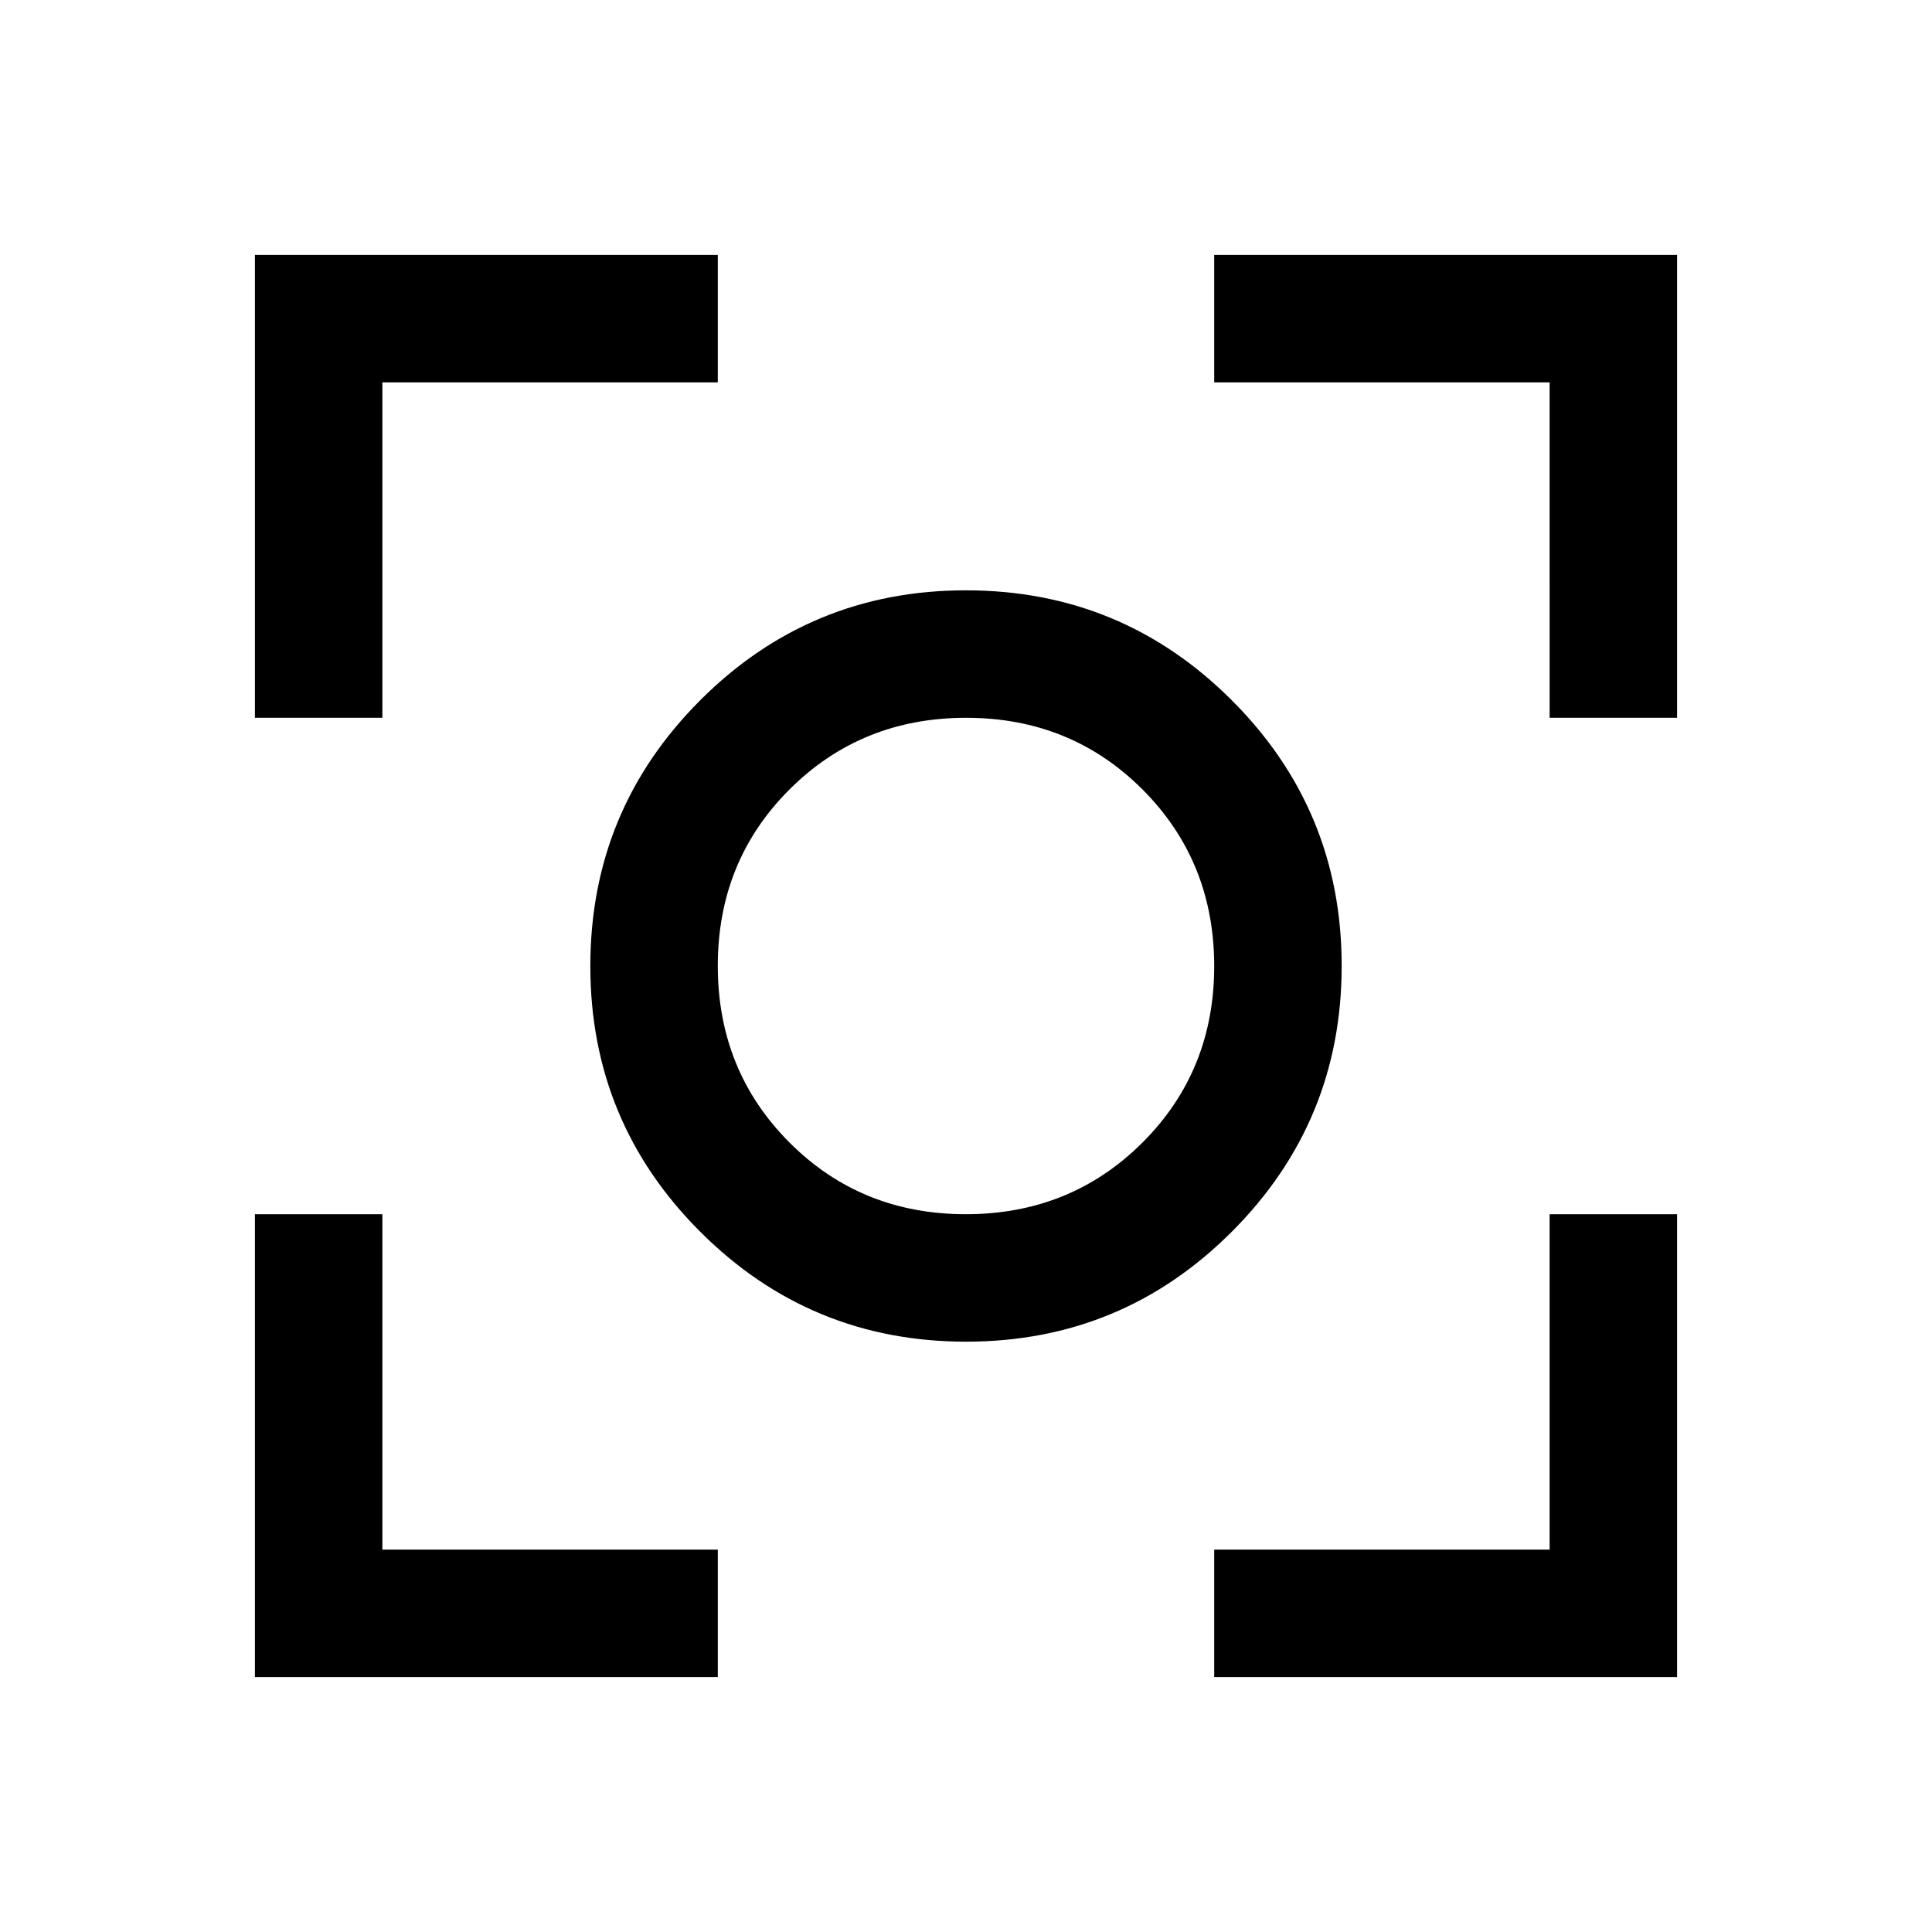 <svg xmlns="http://www.w3.org/2000/svg" height="40" viewBox="0 -960 960 960" width="40"><path d="M126.67-126.67v-230H190V-190h166.67v63.33h-230Zm476.66 0V-190H770v-166.67h63.33v230h-230ZM126.67-603.33v-230h230V-770H190v166.67h-63.33Zm643.33 0V-770H603.33v-63.33h230v230H770Zm-289.96 310q-77.44 0-132.07-54.59-54.64-54.59-54.64-132.04 0-77.44 54.59-132.07 54.59-54.64 132.04-54.64 77.44 0 132.07 54.59 54.64 54.59 54.64 132.04 0 77.44-54.59 132.07-54.59 54.64-132.04 54.64Zm-.12-63.34q52.08 0 87.75-35.58 35.66-35.59 35.66-87.67t-35.58-87.75q-35.59-35.66-87.67-35.66t-87.75 35.58q-35.66 35.59-35.66 87.67t35.58 87.75q35.59 35.66 87.67 35.66ZM480-480Z"/></svg>